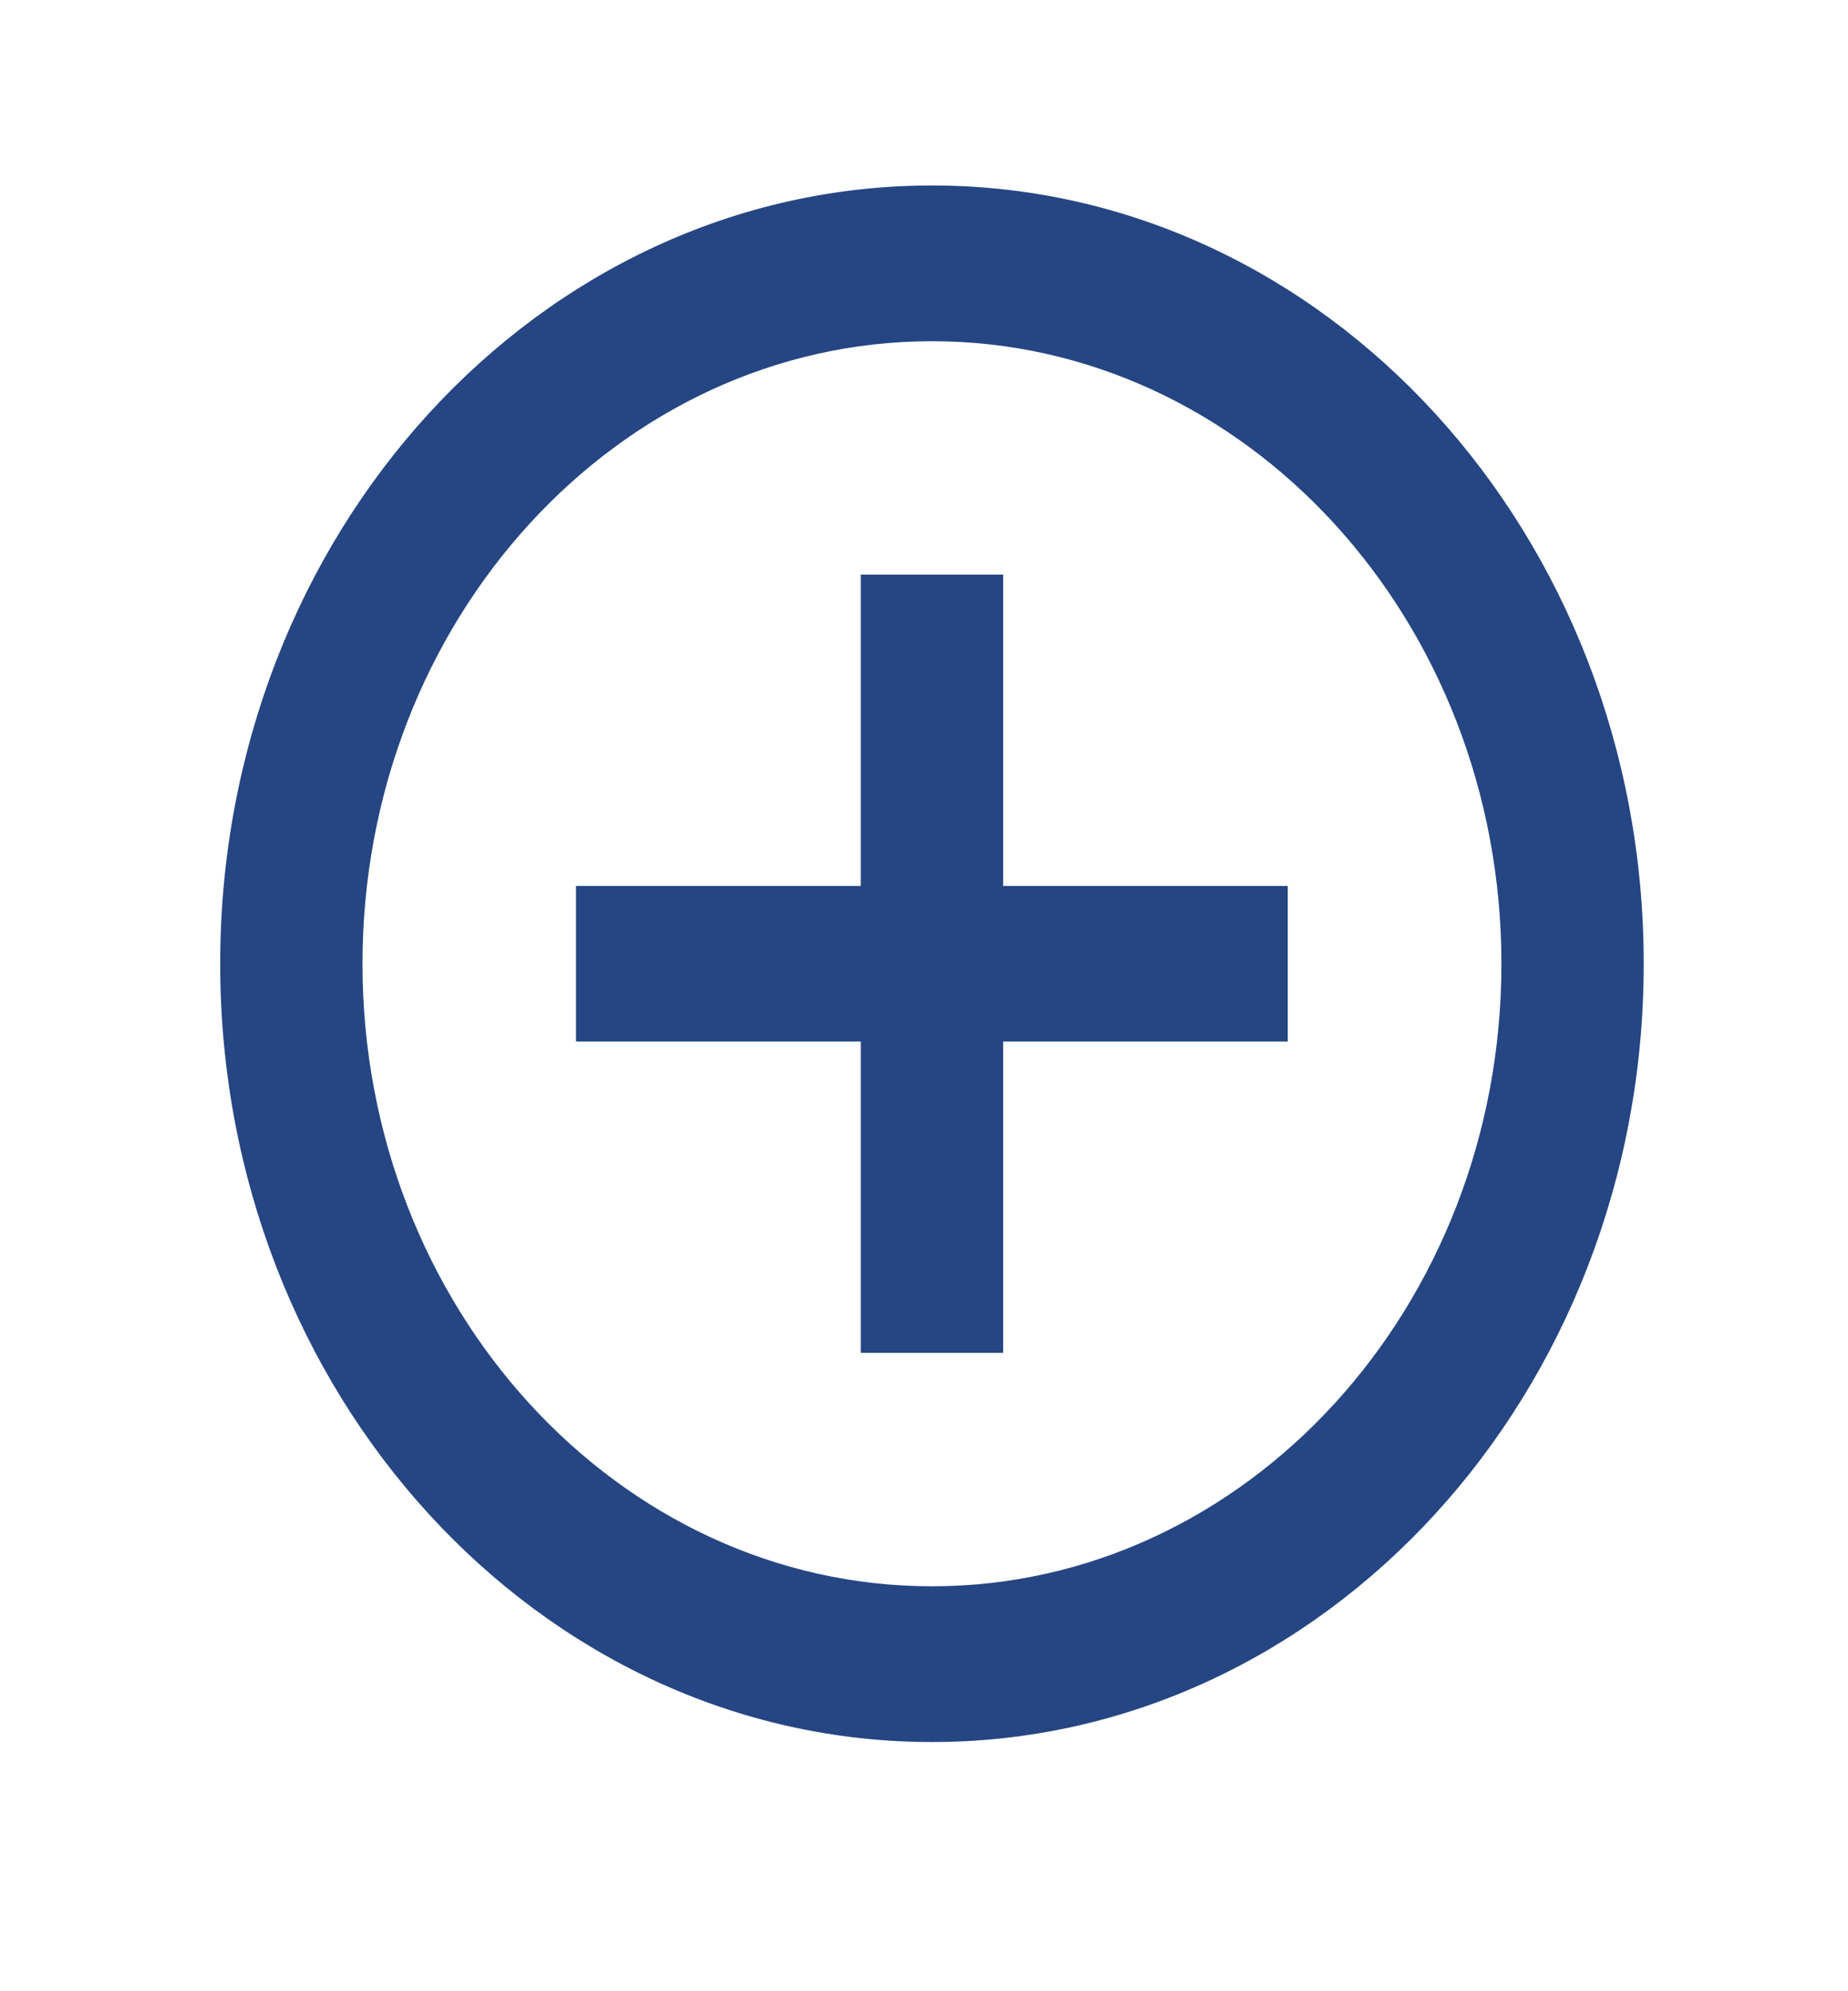 <svg width="13" height="14" viewBox="0 0 13 14" fill="none" xmlns="http://www.w3.org/2000/svg">
<g clip-path="url(#clip0_180_350)">
<path d="M7.057 4.04H6.055V6.229H4.052V7.323H6.055V9.512H7.057V7.323H9.059V6.229H7.057V4.04ZM6.556 1.304C3.792 1.304 1.549 3.756 1.549 6.776C1.549 9.796 3.792 12.248 6.556 12.248C9.32 12.248 11.563 9.796 11.563 6.776C11.563 3.756 9.32 1.304 6.556 1.304ZM6.556 11.153C4.348 11.153 2.55 9.189 2.55 6.776C2.55 4.363 4.348 2.399 6.556 2.399C8.764 2.399 10.562 4.363 10.562 6.776C10.562 9.189 8.764 11.153 6.556 11.153Z" fill="#254682"/>
</g>
<defs>
<clipPath id="clip0_180_350">
<rect width="12.017" height="13.132" fill="white" transform="translate(0.548 0.21)"/>
</clipPath>
</defs>
</svg>
